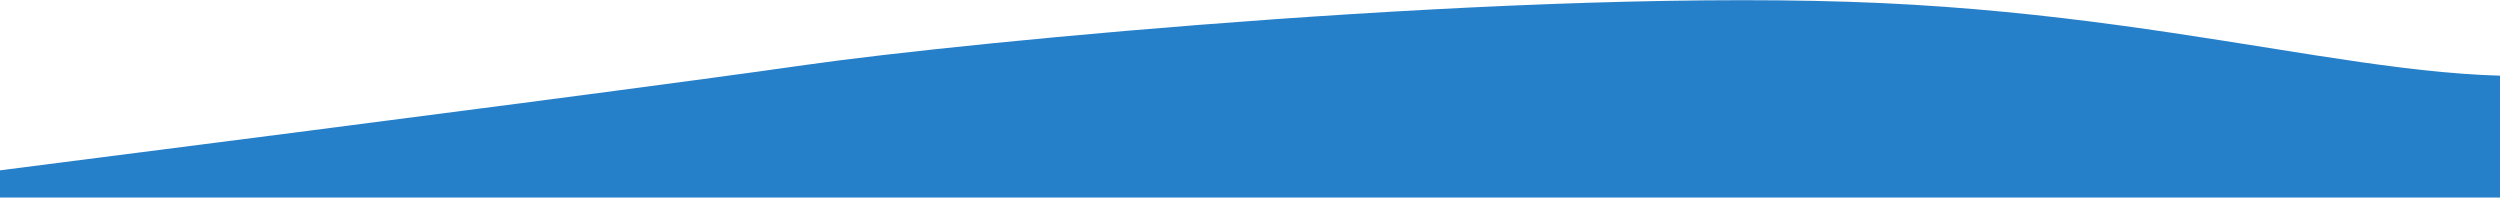 <?xml version="1.0" encoding="UTF-8"?>
<svg width="1470px" height="117px" viewBox="0 0 1470 117" version="1.1" xmlns="http://www.w3.org/2000/svg" xmlns:xlink="http://www.w3.org/1999/xlink">
    <!-- Generator: Sketch 52.6 (67491) - http://www.bohemiancoding.com/sketch -->
    <title>Path 6</title>
    <desc>Created with Sketch.</desc>
    <g id="Page-1" stroke="none" stroke-width="1" fill="none" fill-rule="evenodd">
        <g id="2.-Desktop-App" transform="translate(-130, -5208)" fill="#267fc9">
            <g id="FOOTER" transform="translate(0, 5208)">
                <path d="M130,100.158 C381.965,68.004 539.823,47.35 603.575,38.197 C699.202,24.466 1032,-7.578 1236.273,1.802 C1440.546,11.182 1568.516,62.47 1672.952,38.197 C1742.576,22.014 1784.083,12.216 1797.473,8.802 L1797.473,116.158 L130,116.158 L130,100.158 Z" id="Path-6"></path>
            </g>
        </g>
    </g>
</svg>
